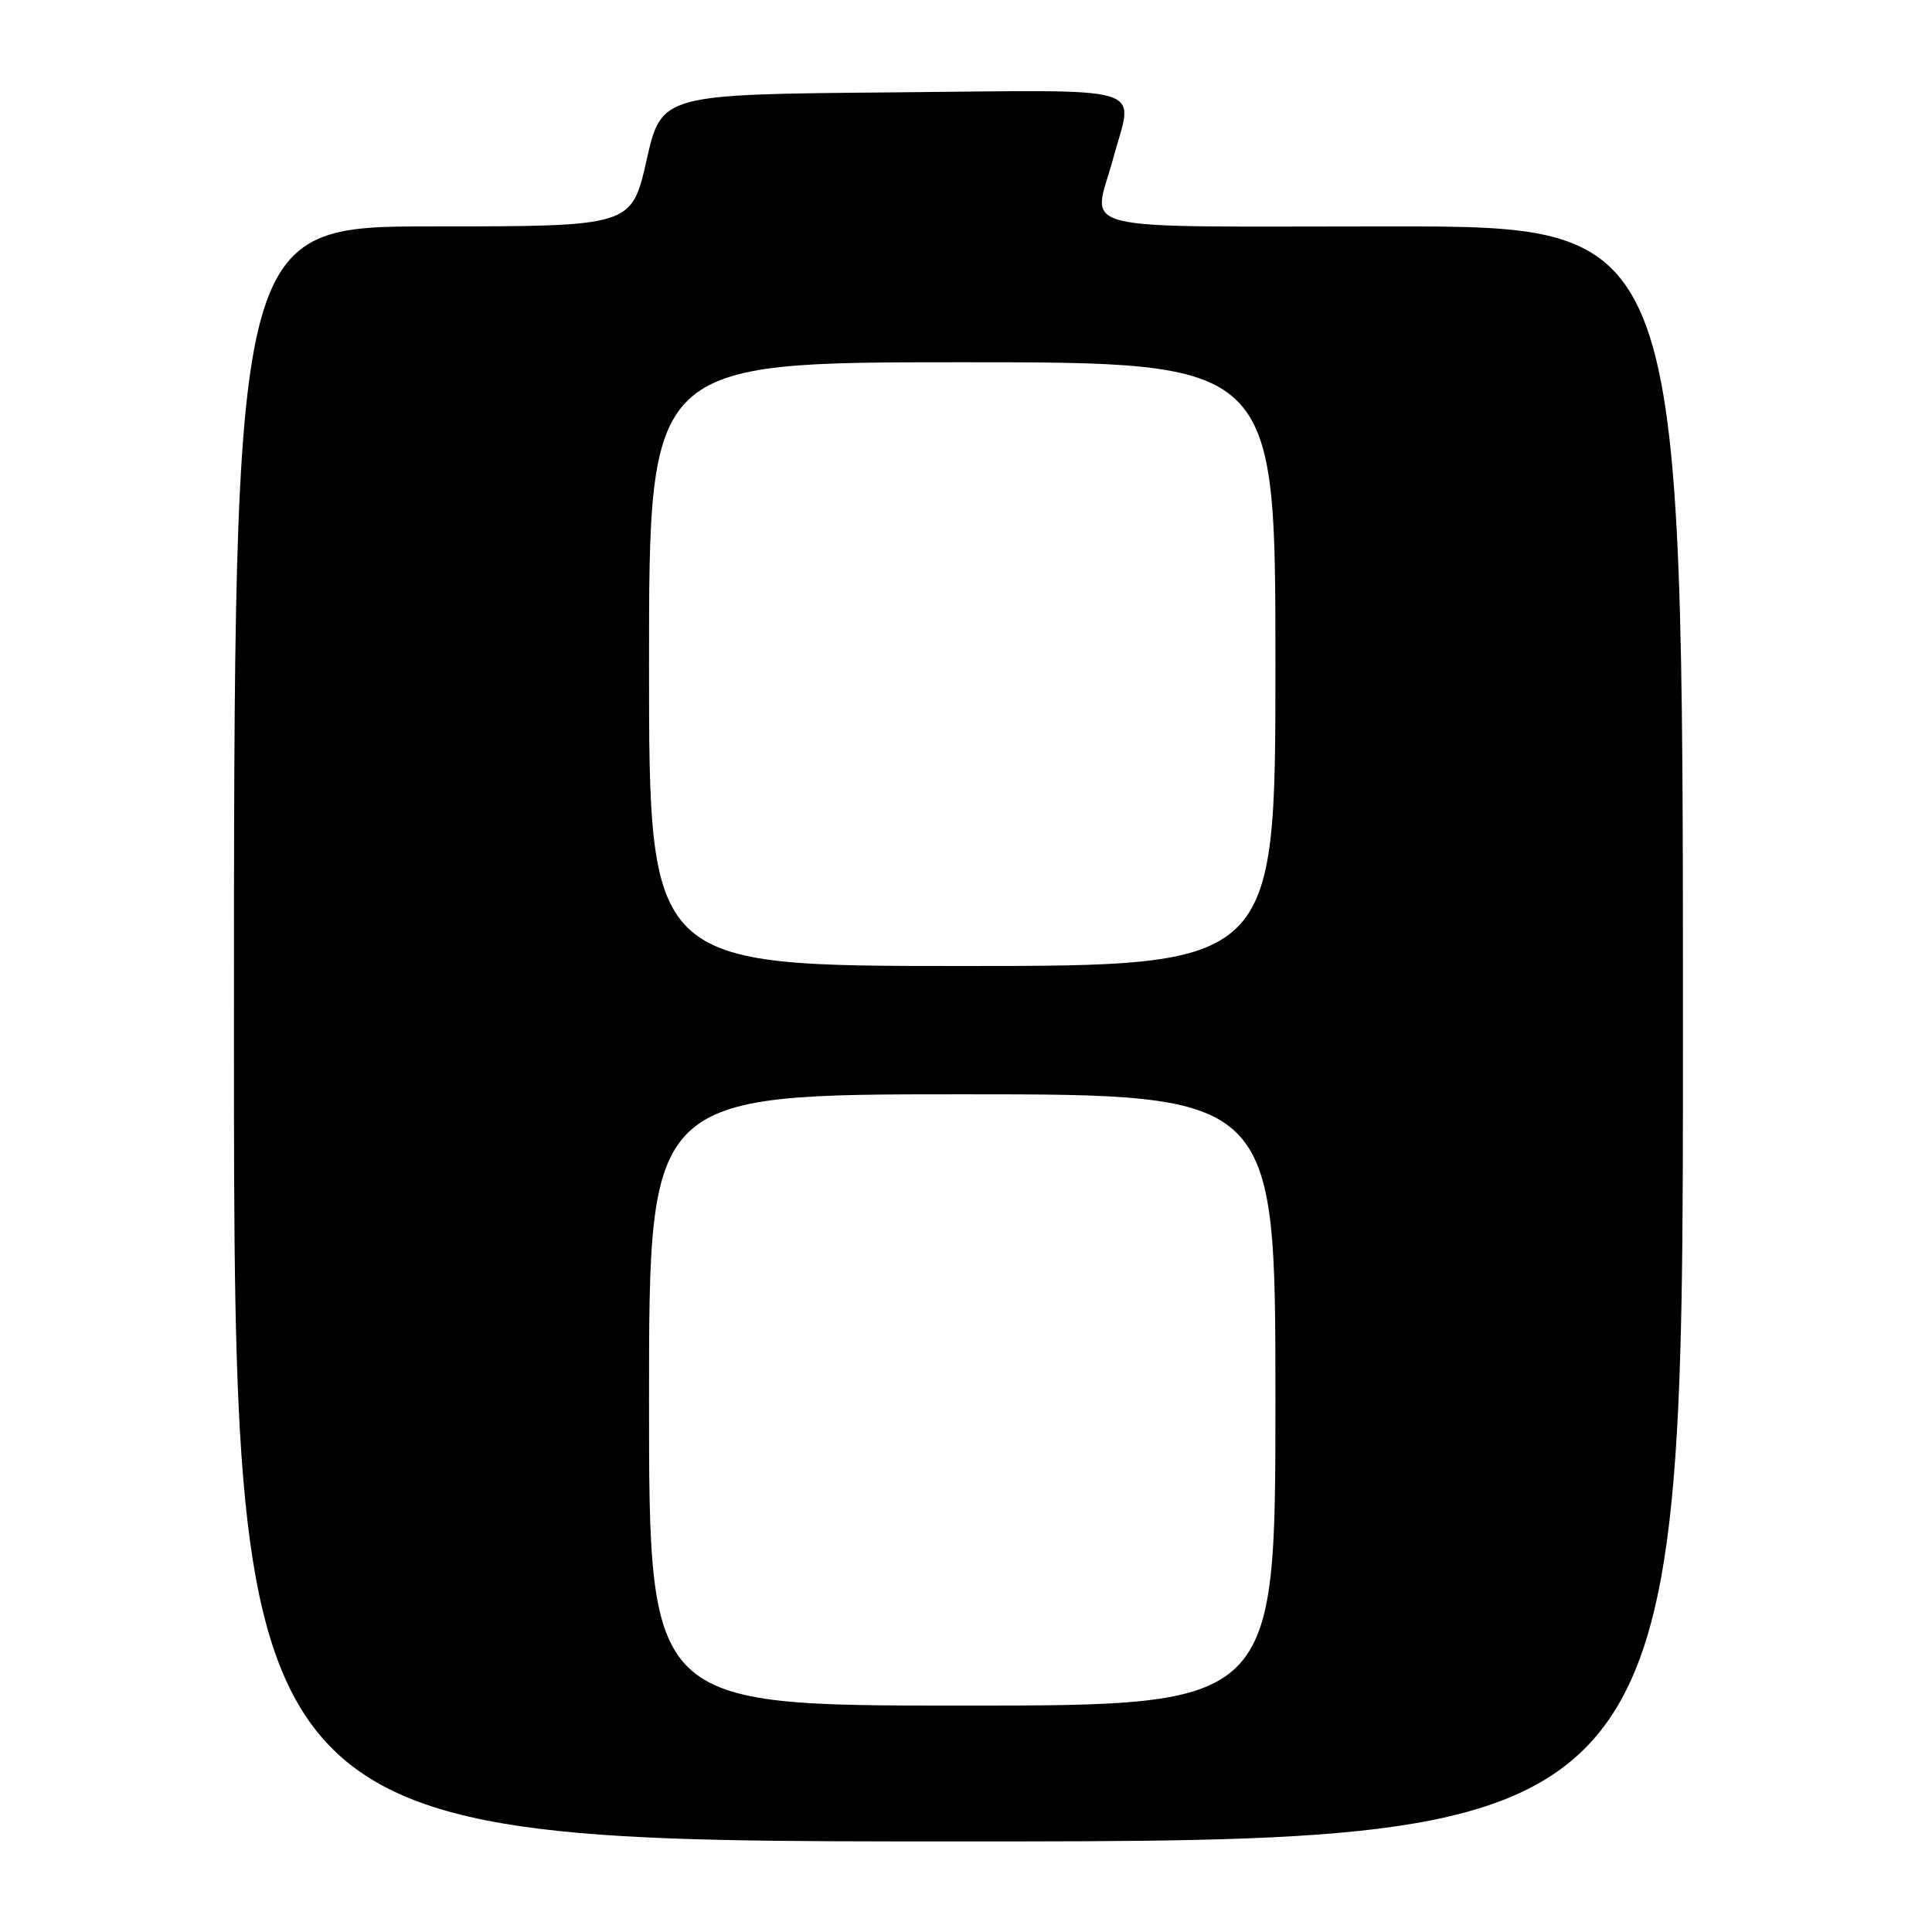 <?xml version="1.0" encoding="UTF-8" standalone="no"?>
<!DOCTYPE svg PUBLIC "-//W3C//DTD SVG 1.1//EN" "http://www.w3.org/Graphics/SVG/1.1/DTD/svg11.dtd" >
<svg xmlns="http://www.w3.org/2000/svg" xmlns:xlink="http://www.w3.org/1999/xlink" version="1.1" viewBox="0 0 256 256">
 <g >
 <path fill="currentColor"
d=" M 223.00 137.00 C 223.00 30.00 223.00 30.00 184.50 30.00 C 140.83 30.00 144.82 30.97 147.50 21.00 C 150.17 11.04 153.16 11.94 118.33 12.24 C 87.65 12.50 87.65 12.50 85.67 21.25 C 83.68 30.00 83.68 30.00 57.34 30.00 C 31.00 30.00 31.00 30.00 31.00 137.00 C 31.00 244.00 31.00 244.00 127.00 244.00 C 223.00 244.00 223.00 244.00 223.00 137.00 Z  M 86.00 185.50 C 86.00 145.00 86.00 145.00 127.50 145.00 C 169.00 145.00 169.00 145.00 169.00 185.50 C 169.00 226.00 169.00 226.00 127.50 226.00 C 86.00 226.00 86.00 226.00 86.00 185.50 Z  M 86.00 88.00 C 86.00 48.00 86.00 48.00 127.50 48.00 C 169.00 48.00 169.00 48.00 169.00 88.00 C 169.00 128.00 169.00 128.00 127.50 128.00 C 86.00 128.00 86.00 128.00 86.00 88.00 Z "/>
</g>
</svg>